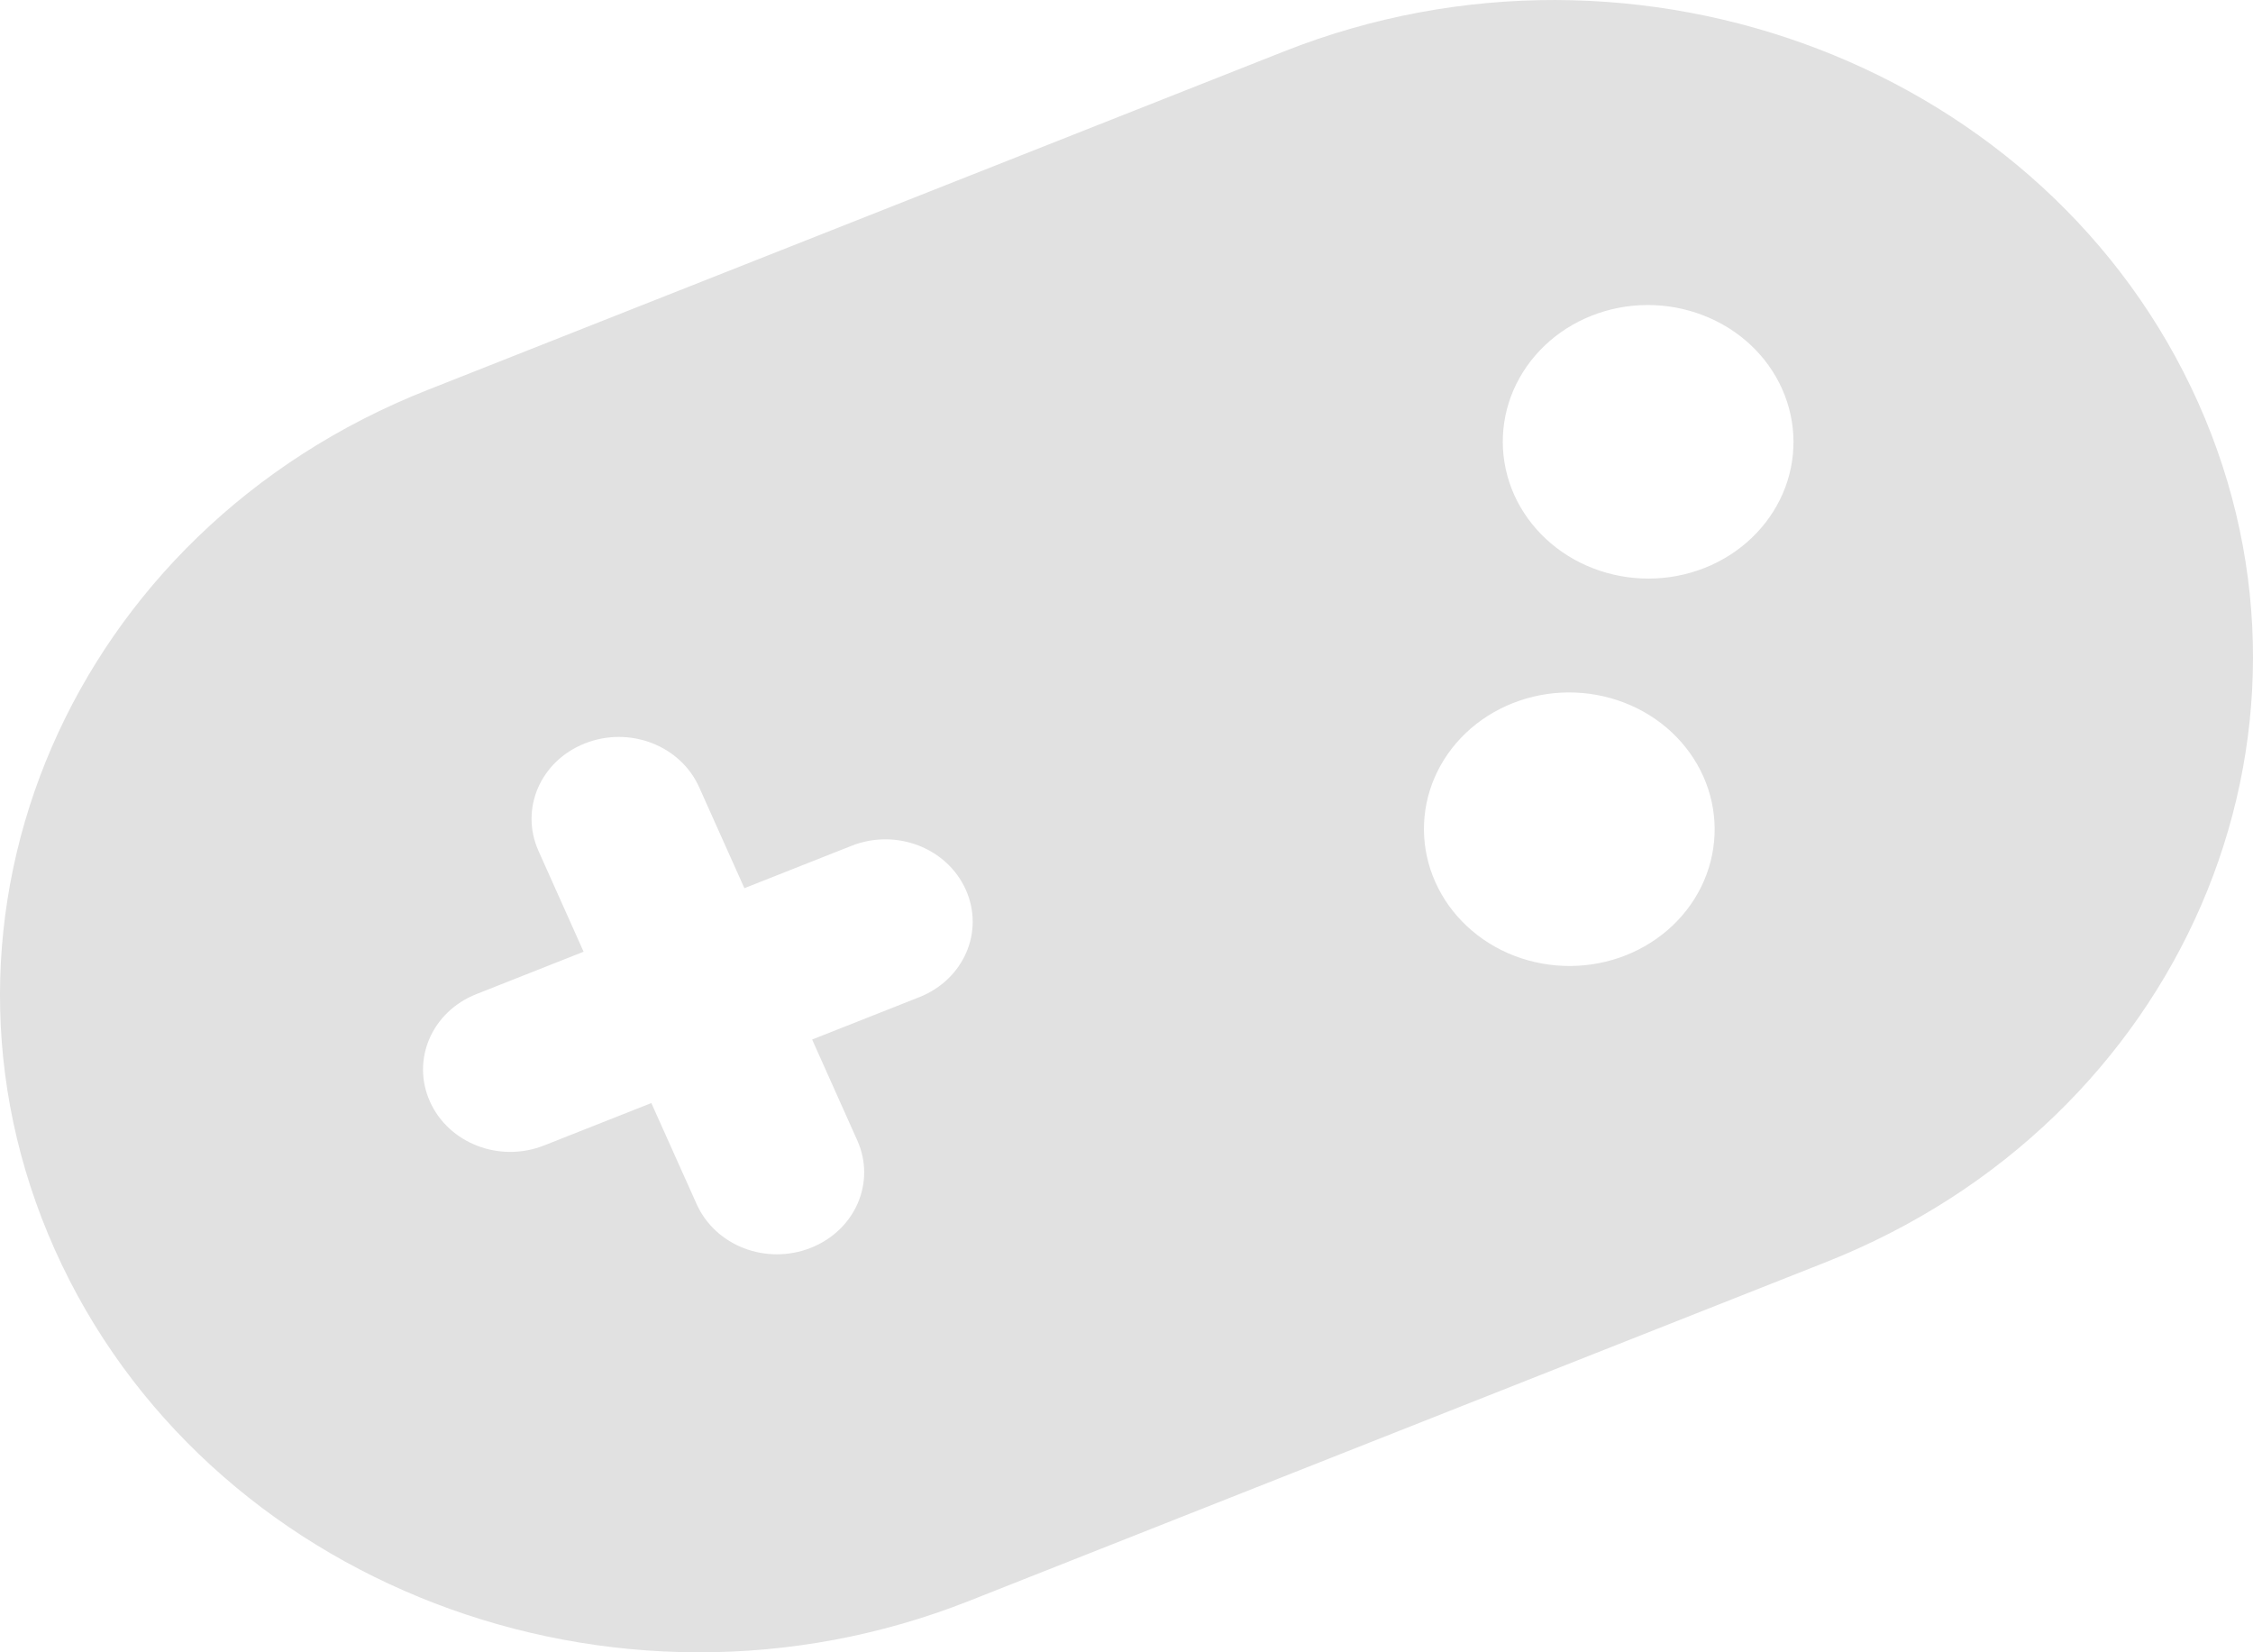 <svg className="Gameicons" width="30" height="22" viewBox="0 0 30 22" xmlns="http://www.w3.org/2000/svg" fill="#E1E1E1">
    <path d="M5.684 5.196C0.958 7.065 -1.261 12.191 0.731 16.641C2.723 21.091 8.174 23.185 12.901 21.317L24.316 16.804C29.042 14.935 31.261 9.809 29.269 5.359C27.277 0.909 21.826 -1.185 17.099 0.684L5.684 5.196ZM21.194 4.203C21.667 4.016 22.2 4.014 22.675 4.197C23.151 4.379 23.53 4.732 23.729 5.177C23.929 5.623 23.932 6.124 23.739 6.571C23.545 7.018 23.171 7.375 22.698 7.562C22.224 7.749 21.692 7.751 21.216 7.568C20.741 7.386 20.362 7.033 20.162 6.588C19.963 6.142 19.96 5.641 20.153 5.194C20.347 4.747 20.721 4.39 21.194 4.203ZM19.113 11.746C18.913 11.3 18.91 10.799 19.103 10.352C19.297 9.905 19.671 9.549 20.144 9.362C20.617 9.175 21.15 9.172 21.626 9.355C22.101 9.537 22.48 9.89 22.68 10.336C22.879 10.781 22.882 11.282 22.689 11.729C22.495 12.177 22.121 12.533 21.648 12.72C21.175 12.907 20.642 12.909 20.166 12.727C19.691 12.544 19.312 12.191 19.113 11.746ZM7.17 11.329C6.92 10.77 7.196 10.132 7.789 9.898C8.382 9.664 9.06 9.924 9.31 10.482L9.912 11.826L11.338 11.262C11.931 11.027 12.61 11.288 12.86 11.846C13.11 12.405 12.834 13.042 12.241 13.277L10.814 13.841L11.415 15.184C11.665 15.742 11.389 16.38 10.796 16.615C10.203 16.849 9.525 16.589 9.275 16.03L8.673 14.687L7.246 15.251C6.653 15.486 5.975 15.225 5.725 14.667C5.475 14.108 5.751 13.47 6.344 13.236L7.771 12.672L7.17 11.329Z"/>
</svg>